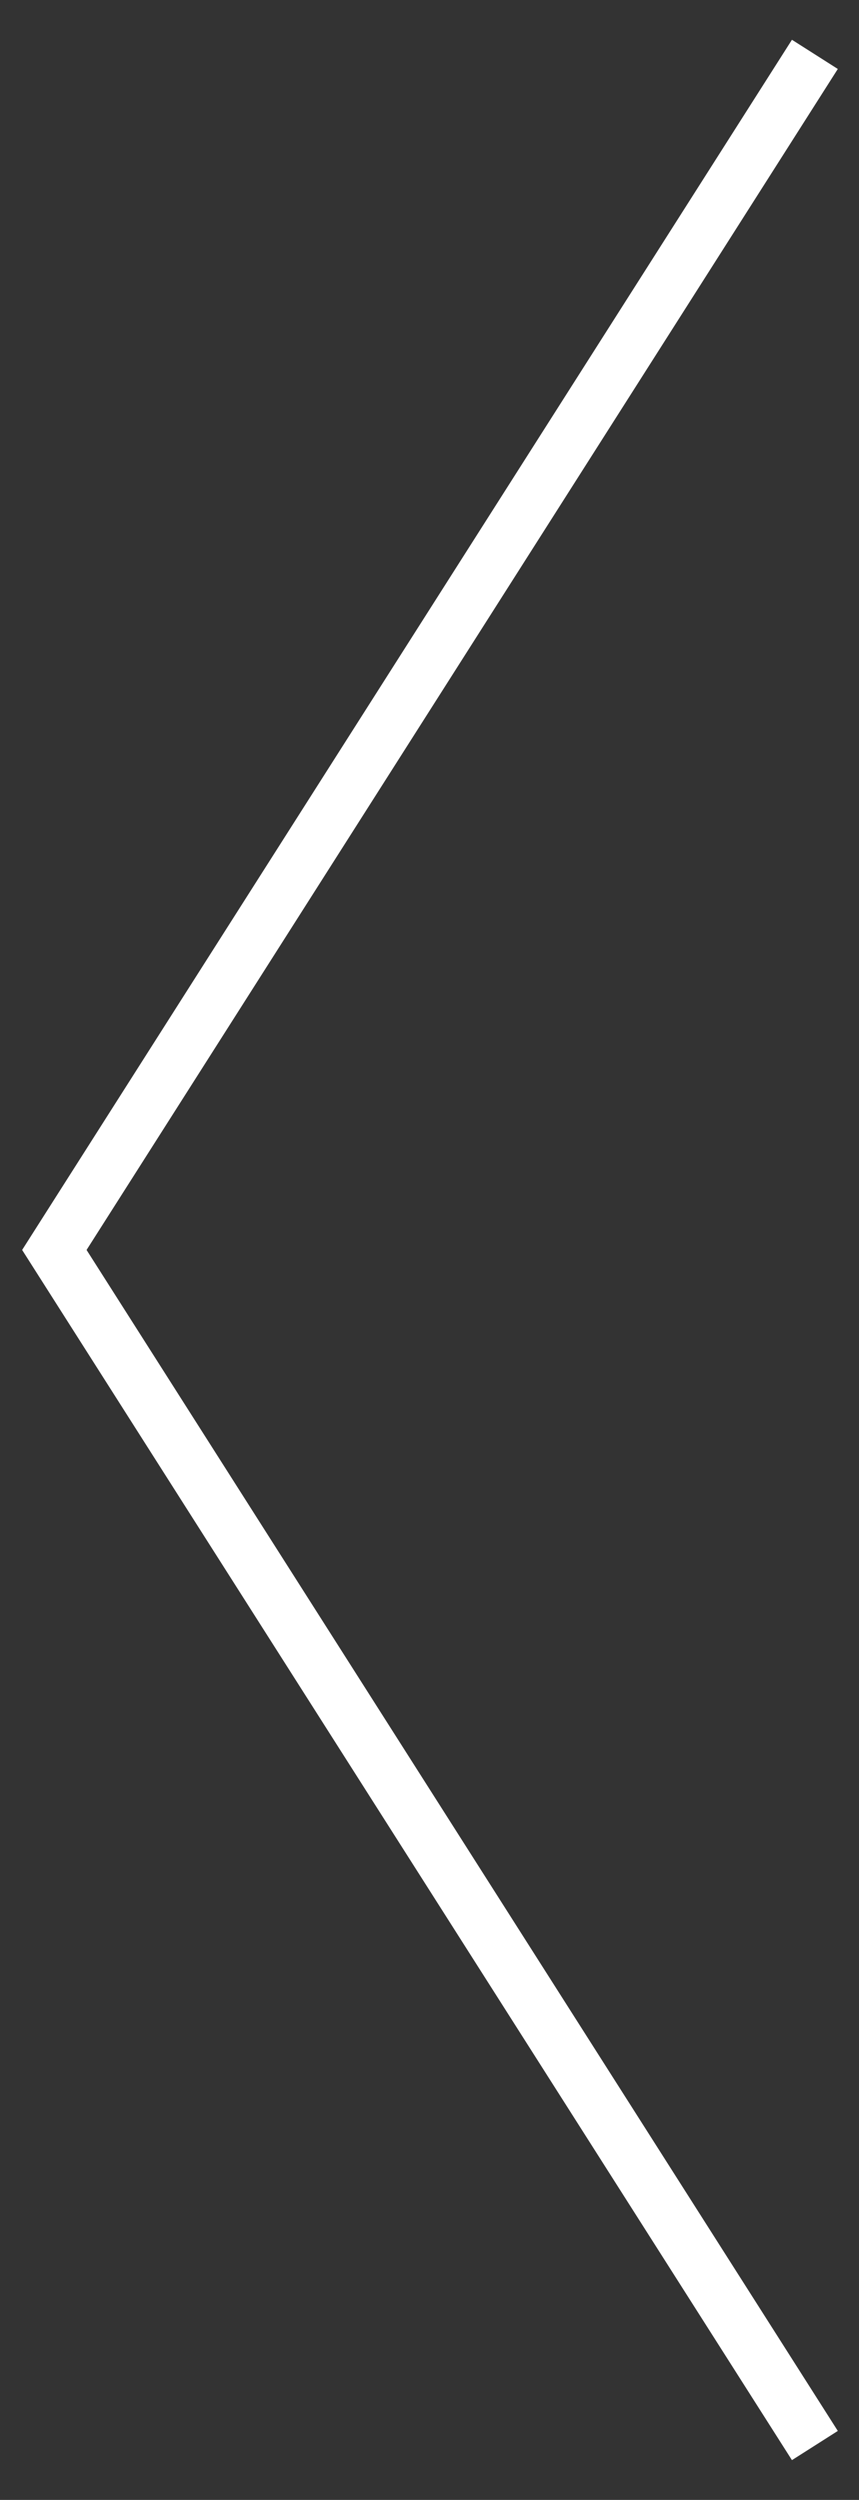 <!-- Generated by IcoMoon.io -->
<svg version="1.1" xmlns="http://www.w3.org/2000/svg" width="11" height="32" viewBox="0 0 11 32">
<rect x="0" y="0" width="11" height="32" fill="#333333" stroke="none"/>
<title>sl-icon-l</title>
<path fill="none" stroke="#fff" stroke-width="0.696" stroke-miterlimit="4" stroke-linecap="butt" stroke-linejoin="miter" d="M10.435 31.304l-9.739-15.304 9.739-15.304"></path>
</svg>
